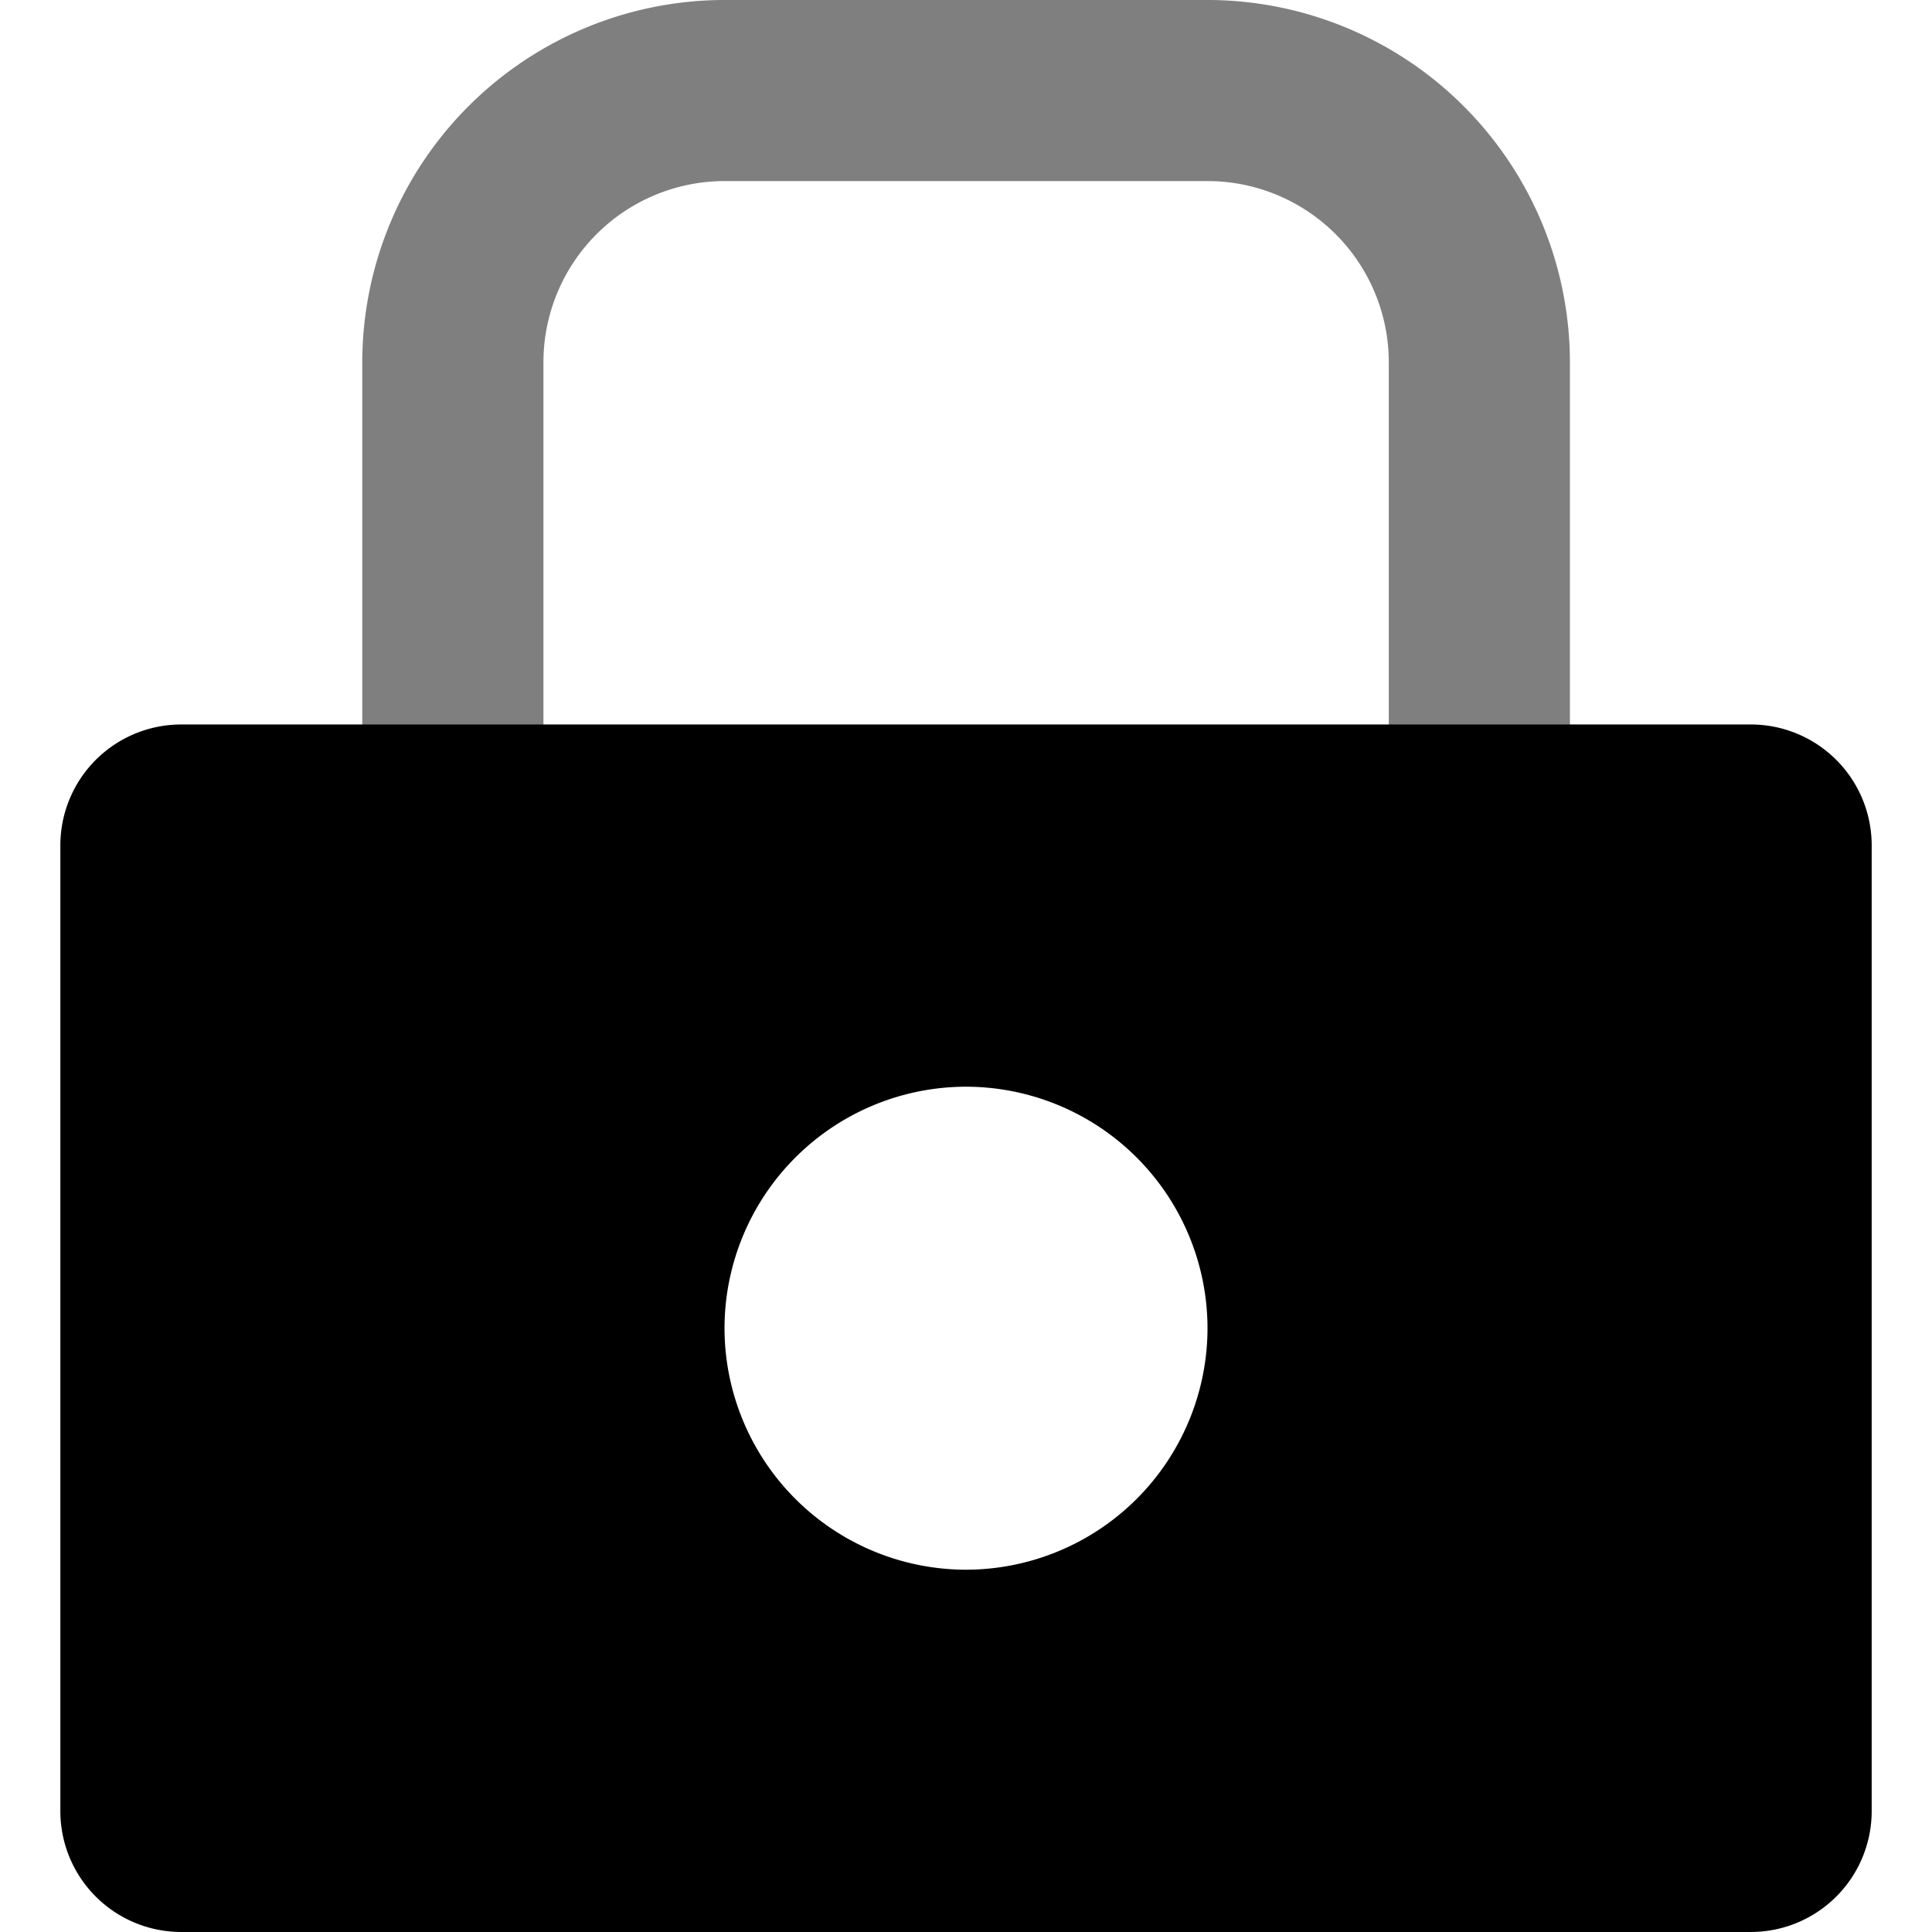 <svg xmlns="http://www.w3.org/2000/svg" xmlns:xlink="http://www.w3.org/1999/xlink" width="100" height="100" viewBox="0 0 100 100"><defs><clipPath id="b"><rect width="100" height="100"/></clipPath></defs><g id="a" clip-path="url(#b)"><g transform="translate(-31.876 -60.001)"><path d="M-4333.5,50.5h-81.251A6.257,6.257,0,0,1-4421,44.251v-50A6.257,6.257,0,0,1-4414.749-12h81.251a6.257,6.257,0,0,1,6.252,6.248v50A6.257,6.257,0,0,1-4333.5,50.5Zm-40.623-43.751a12.516,12.516,0,0,0-12.5,12.5,12.518,12.518,0,0,0,12.5,12.5,12.517,12.517,0,0,0,12.5-12.5A12.515,12.515,0,0,0-4374.121,6.749Z" transform="translate(4456 109.5)"/><path d="M-4409.621,28.627h0l-9.377,0V6.749A18.773,18.773,0,0,1-4400.245-12h25a18.773,18.773,0,0,1,18.755,18.748V28.621l-9.375,0V6.749a9.389,9.389,0,0,0-9.38-9.376h-25a9.386,9.386,0,0,0-9.376,9.376V28.627Z" transform="translate(4469.625 72)" opacity="0.5"/></g></g></svg>